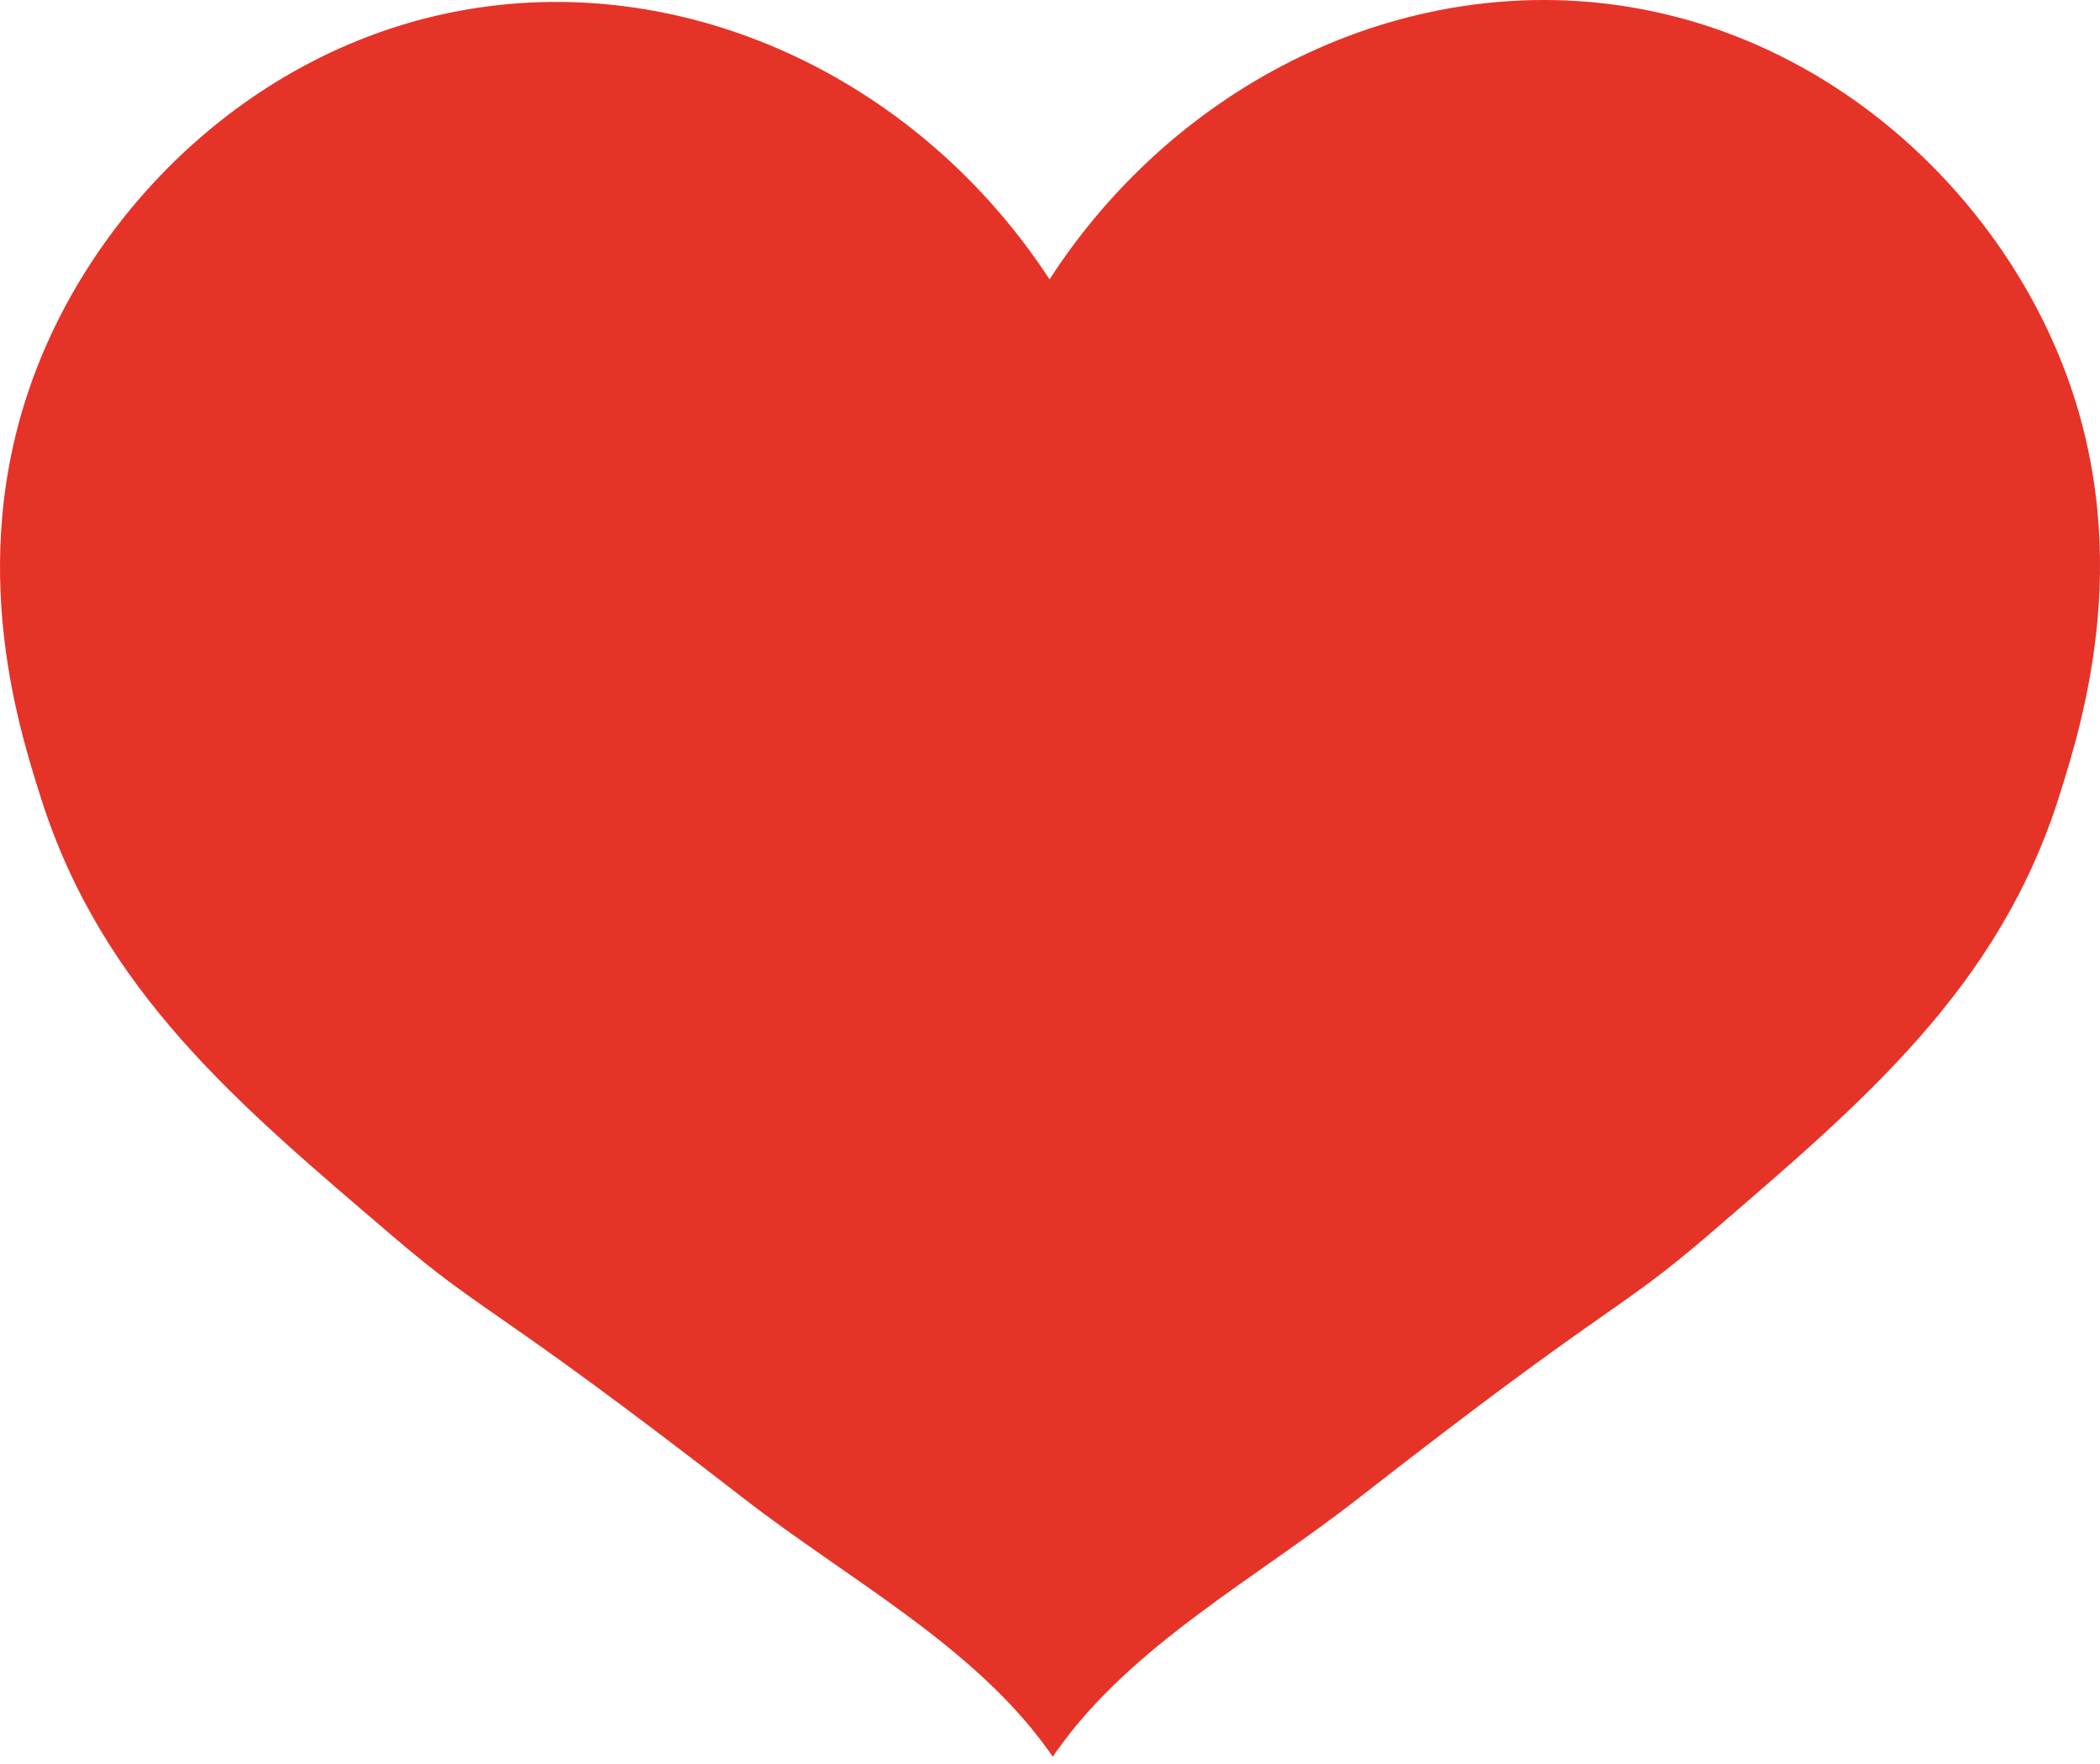 <svg width="50" height="42" viewBox="0 0 50 42" fill="none" xmlns="http://www.w3.org/2000/svg">
<path d="M38.563 0.13C33.359 -0.624 28.034 1.953 24.989 6.651C21.925 1.965 16.586 -0.592 11.388 0.183C6.447 0.918 2.605 4.52 0.957 8.561C-0.895 13.1 0.412 17.226 0.977 19.007C2.443 23.623 5.707 26.32 9.356 29.438C11.63 31.382 11.594 30.936 17.724 35.689C20.194 37.603 23.169 39.177 24.954 41.667C24.993 41.718 25.031 41.775 25.066 41.829C25.1 41.775 25.139 41.72 25.178 41.667C26.95 39.169 29.901 37.585 32.361 35.66C38.475 30.884 38.439 31.331 40.707 29.378C44.343 26.245 47.598 23.536 49.043 18.913C49.602 17.131 50.895 12.998 49.023 8.468C47.36 4.433 43.506 0.847 38.56 0.13H38.563Z" fill="#E53328"/>
</svg>
